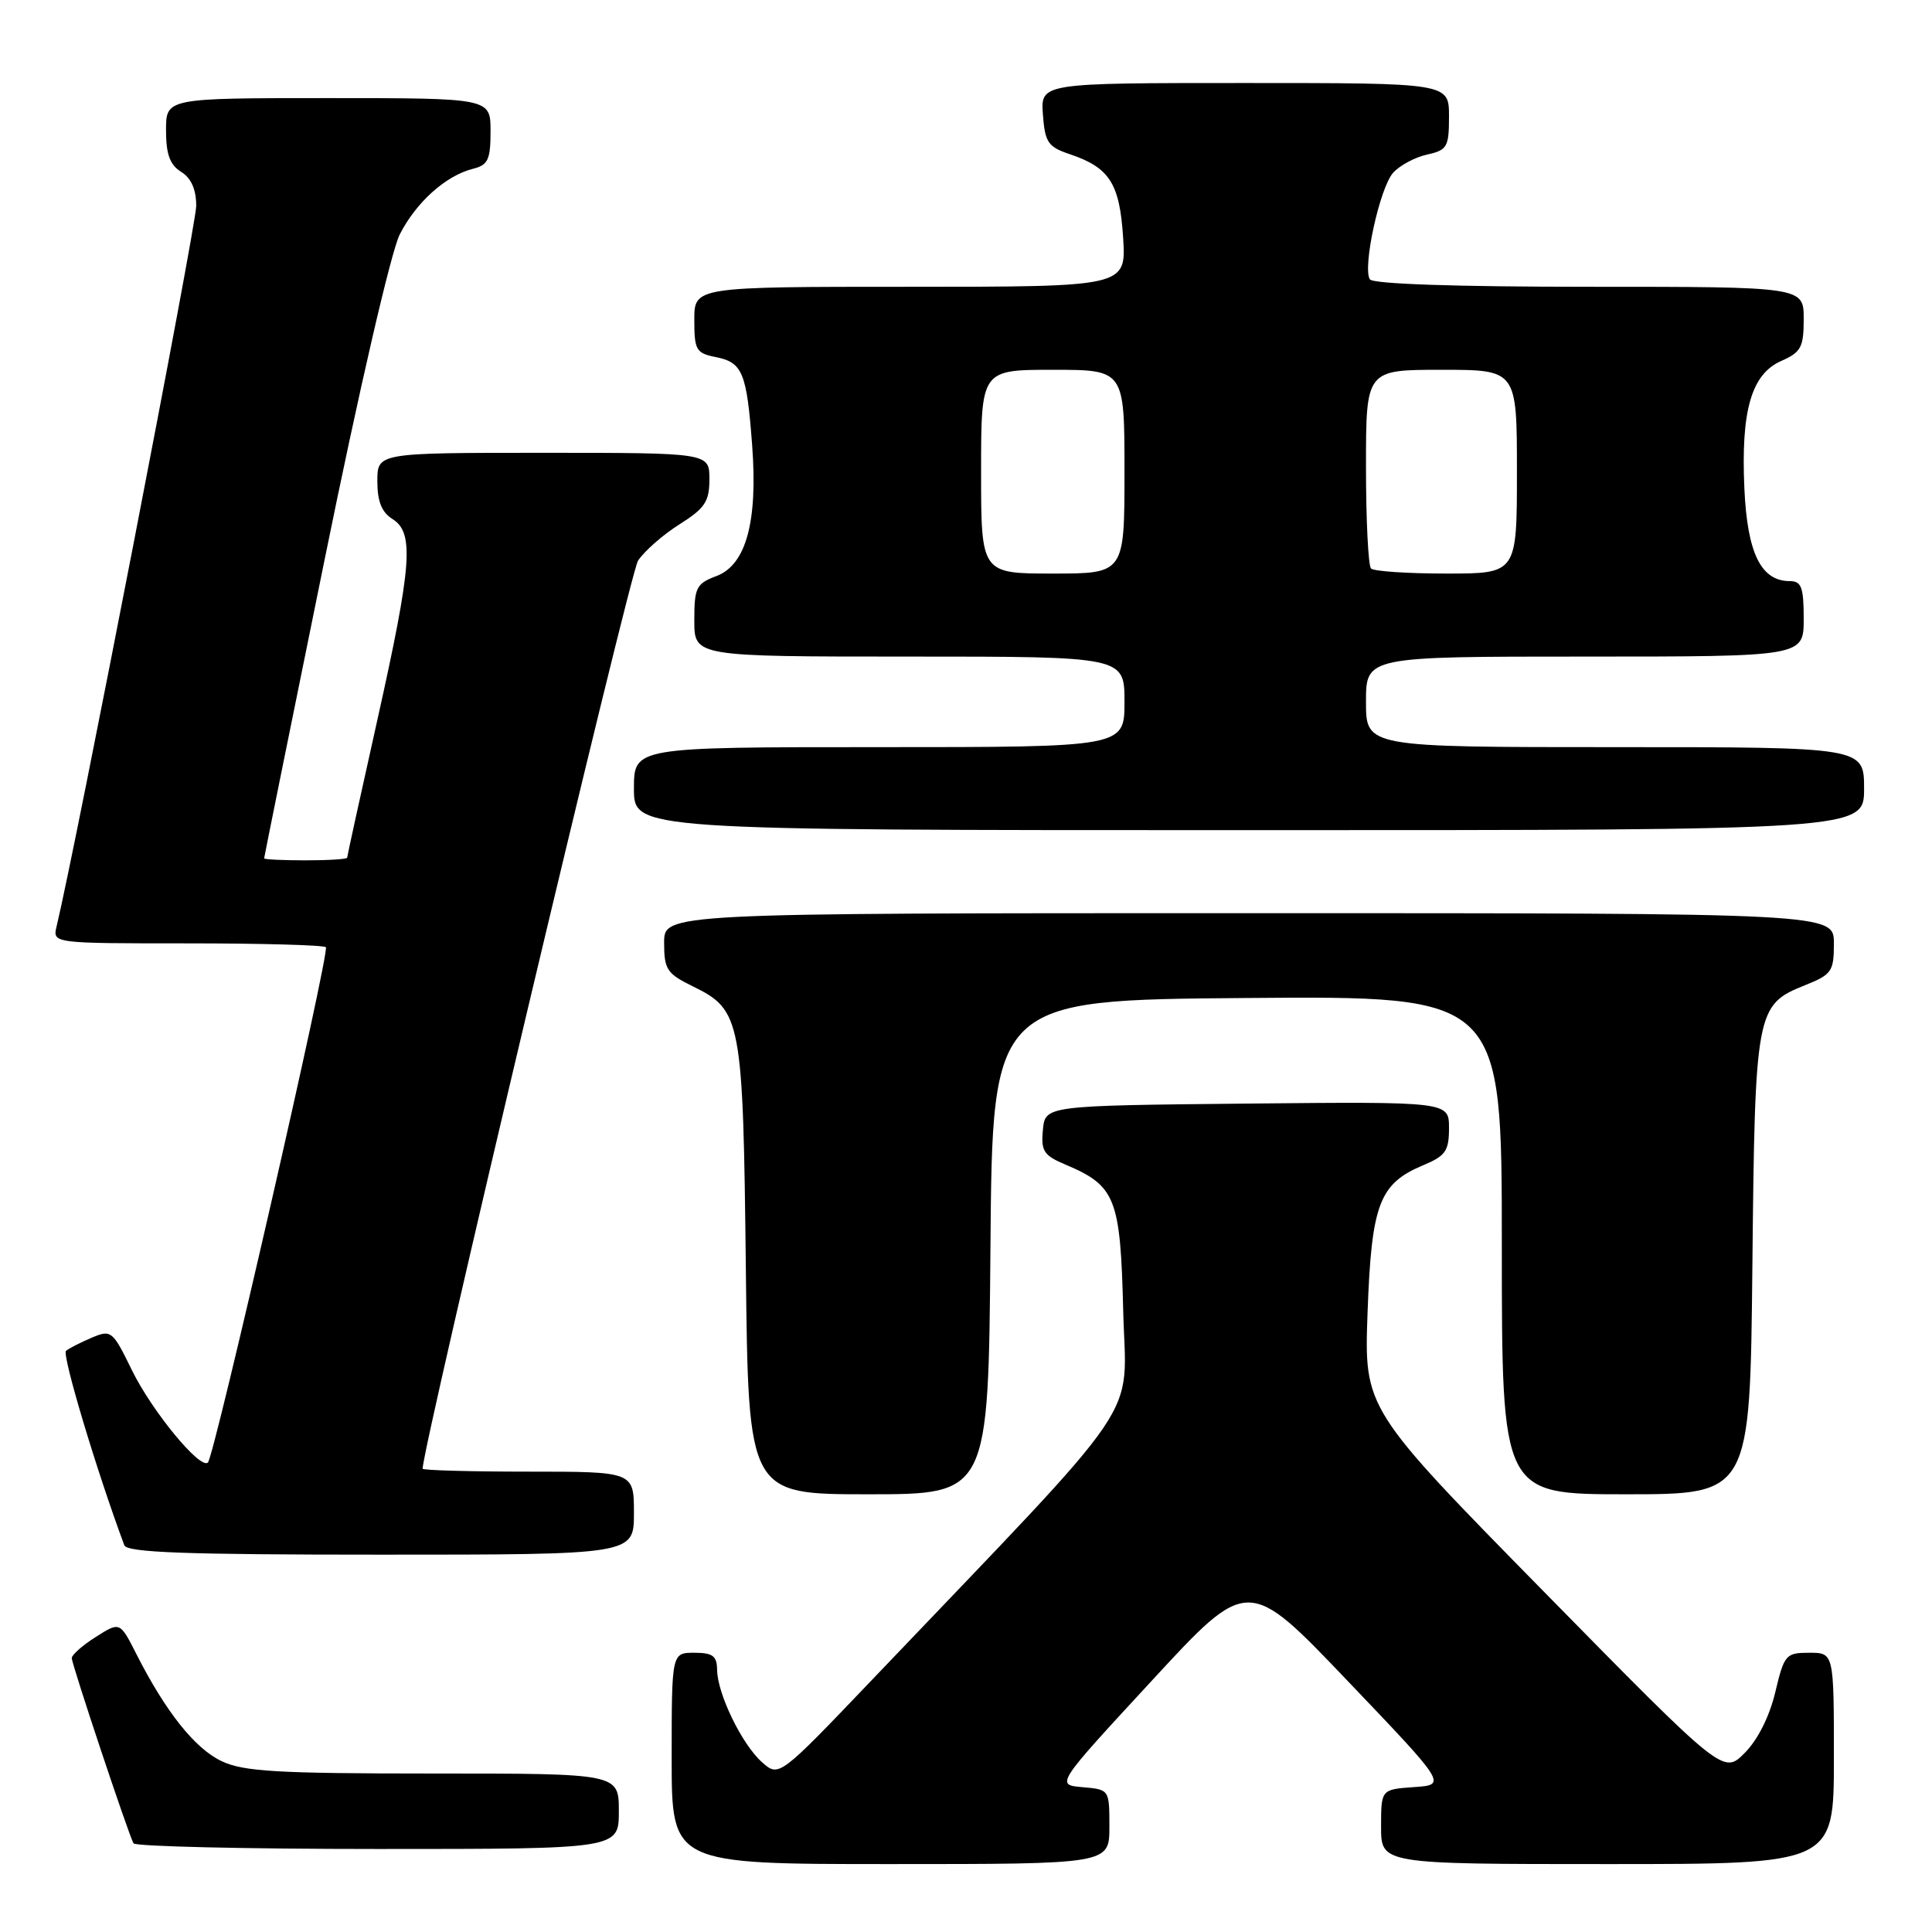 <?xml version="1.0" encoding="UTF-8" standalone="no"?>
<!DOCTYPE svg PUBLIC "-//W3C//DTD SVG 1.1//EN" "http://www.w3.org/Graphics/SVG/1.1/DTD/svg11.dtd" >
<svg xmlns="http://www.w3.org/2000/svg" xmlns:xlink="http://www.w3.org/1999/xlink" version="1.1" viewBox="0 0 256 256">
 <g >
 <path fill="currentColor"
d=" M 147.00 242.06 C 147.00 237.12 147.00 237.12 143.44 236.81 C 139.87 236.50 139.87 236.50 152.62 222.70 C 165.36 208.89 165.36 208.89 178.54 222.70 C 191.72 236.50 191.72 236.50 187.36 236.80 C 183.00 237.11 183.00 237.11 183.00 242.05 C 183.00 247.00 183.00 247.00 213.00 247.00 C 243.00 247.00 243.00 247.00 243.00 233.00 C 243.00 219.00 243.00 219.00 239.74 219.00 C 236.63 219.00 236.42 219.24 235.23 224.24 C 234.46 227.46 232.90 230.56 231.17 232.29 C 228.35 235.11 228.35 235.11 204.55 210.88 C 180.75 186.65 180.75 186.65 181.21 173.90 C 181.73 159.55 182.75 156.84 188.58 154.40 C 191.55 153.16 192.00 152.51 192.00 149.47 C 192.00 145.97 192.00 145.97 165.25 146.23 C 138.50 146.50 138.50 146.50 138.19 149.71 C 137.92 152.52 138.29 153.10 141.19 154.32 C 147.83 157.13 148.46 158.73 148.83 173.65 C 149.20 188.69 152.42 183.94 115.63 222.50 C 103.22 235.50 103.22 235.50 100.97 233.50 C 98.31 231.14 95.05 224.43 95.02 221.25 C 95.00 219.42 94.44 219.00 92.00 219.00 C 89.00 219.00 89.00 219.00 89.00 233.00 C 89.00 247.00 89.00 247.00 118.00 247.00 C 147.00 247.00 147.00 247.00 147.00 242.06 Z  M 82.00 240.00 C 82.00 235.00 82.00 235.00 57.40 235.00 C 36.70 235.00 32.26 234.74 29.36 233.36 C 25.83 231.69 21.96 226.83 18.08 219.19 C 15.89 214.87 15.89 214.87 12.70 216.90 C 10.94 218.01 9.51 219.27 9.51 219.71 C 9.53 220.59 17.02 243.06 17.69 244.25 C 17.93 244.66 32.49 245.00 50.06 245.00 C 82.00 245.00 82.00 245.00 82.00 240.00 Z  M 84.00 200.50 C 84.00 195.00 84.00 195.00 70.00 195.00 C 62.30 195.00 56.00 194.82 56.00 194.61 C 56.00 191.68 83.45 75.96 84.54 74.30 C 85.37 73.03 87.84 70.86 90.03 69.48 C 93.42 67.34 94.00 66.46 94.00 63.49 C 94.00 60.00 94.00 60.00 72.00 60.00 C 50.00 60.00 50.00 60.00 50.00 63.76 C 50.00 66.44 50.58 67.88 52.00 68.77 C 54.91 70.59 54.59 74.82 50.00 95.40 C 47.80 105.25 46.00 113.46 46.00 113.65 C 46.00 113.84 43.52 114.00 40.50 114.00 C 37.48 114.00 35.00 113.88 35.00 113.74 C 35.00 113.59 38.60 95.80 43.00 74.21 C 47.58 51.67 51.83 33.28 52.97 31.06 C 55.15 26.79 59.07 23.27 62.66 22.37 C 64.67 21.87 65.00 21.16 65.00 17.39 C 65.00 13.00 65.00 13.00 43.50 13.00 C 22.00 13.00 22.00 13.00 22.00 17.26 C 22.00 20.44 22.51 21.84 24.00 22.77 C 25.34 23.60 26.00 25.10 26.00 27.29 C 26.00 29.82 10.08 111.98 7.50 122.75 C 6.96 125.00 6.96 125.00 24.81 125.00 C 34.63 125.00 42.90 125.23 43.18 125.51 C 43.73 126.06 28.42 192.92 27.55 193.79 C 26.55 194.78 20.14 186.99 17.49 181.58 C 14.92 176.31 14.74 176.16 12.16 177.25 C 10.70 177.87 9.16 178.65 8.75 178.99 C 8.17 179.46 12.81 194.93 16.47 204.75 C 16.83 205.72 24.56 206.00 50.47 206.00 C 84.00 206.00 84.00 206.00 84.00 200.50 Z  M 131.24 165.25 C 131.50 132.50 131.50 132.50 165.25 132.24 C 199.00 131.97 199.00 131.97 199.00 164.99 C 199.00 198.00 199.00 198.00 215.45 198.00 C 231.89 198.00 231.89 198.00 232.20 167.75 C 232.54 133.91 232.68 133.15 239.14 130.56 C 242.72 129.13 243.00 128.73 243.00 125.01 C 243.00 121.00 243.00 121.00 165.50 121.00 C 88.00 121.00 88.00 121.00 88.00 124.92 C 88.00 128.45 88.37 129.01 91.75 130.67 C 98.25 133.84 98.46 134.96 98.83 168.25 C 99.16 198.00 99.16 198.00 115.06 198.00 C 130.97 198.00 130.97 198.00 131.24 165.25 Z  M 247.00 104.50 C 247.00 99.00 247.00 99.00 214.00 99.00 C 181.00 99.00 181.00 99.00 181.00 93.00 C 181.00 87.00 181.00 87.00 210.00 87.00 C 239.00 87.00 239.00 87.00 239.00 82.00 C 239.00 77.81 238.70 77.00 237.15 77.00 C 233.34 77.00 231.53 73.30 231.14 64.75 C 230.67 54.42 232.06 49.58 236.02 47.83 C 238.65 46.67 239.00 46.02 239.00 42.26 C 239.00 38.00 239.00 38.00 210.56 38.00 C 192.88 38.00 181.89 37.63 181.51 37.01 C 180.52 35.42 182.84 24.83 184.60 22.89 C 185.48 21.91 187.51 20.83 189.10 20.48 C 191.77 19.89 192.00 19.48 192.00 15.42 C 192.00 11.00 192.00 11.00 164.94 11.00 C 137.89 11.00 137.89 11.00 138.19 15.17 C 138.46 18.86 138.87 19.46 141.72 20.42 C 147.02 22.20 148.36 24.29 148.82 31.49 C 149.23 38.00 149.23 38.00 120.62 38.00 C 92.00 38.00 92.00 38.00 92.00 42.38 C 92.00 46.39 92.23 46.80 94.87 47.32 C 98.39 48.03 98.94 49.36 99.66 58.95 C 100.43 69.10 98.87 74.85 94.93 76.33 C 92.25 77.34 92.00 77.85 92.00 82.22 C 92.00 87.00 92.00 87.00 120.50 87.00 C 149.00 87.00 149.00 87.00 149.00 93.00 C 149.00 99.00 149.00 99.00 116.50 99.00 C 84.00 99.00 84.00 99.00 84.00 104.50 C 84.00 110.00 84.00 110.00 165.50 110.00 C 247.00 110.00 247.00 110.00 247.00 104.50 Z  M 130.00 62.50 C 130.00 49.00 130.00 49.00 139.50 49.00 C 149.00 49.00 149.00 49.00 149.00 62.50 C 149.00 76.00 149.00 76.00 139.50 76.00 C 130.00 76.00 130.00 76.00 130.00 62.50 Z  M 181.67 75.33 C 181.30 74.97 181.00 68.89 181.00 61.83 C 181.00 49.00 181.00 49.00 191.00 49.00 C 201.00 49.00 201.00 49.00 201.00 62.50 C 201.00 76.00 201.00 76.00 191.67 76.00 C 186.53 76.00 182.03 75.70 181.67 75.33 Z "/>
</g>
</svg>